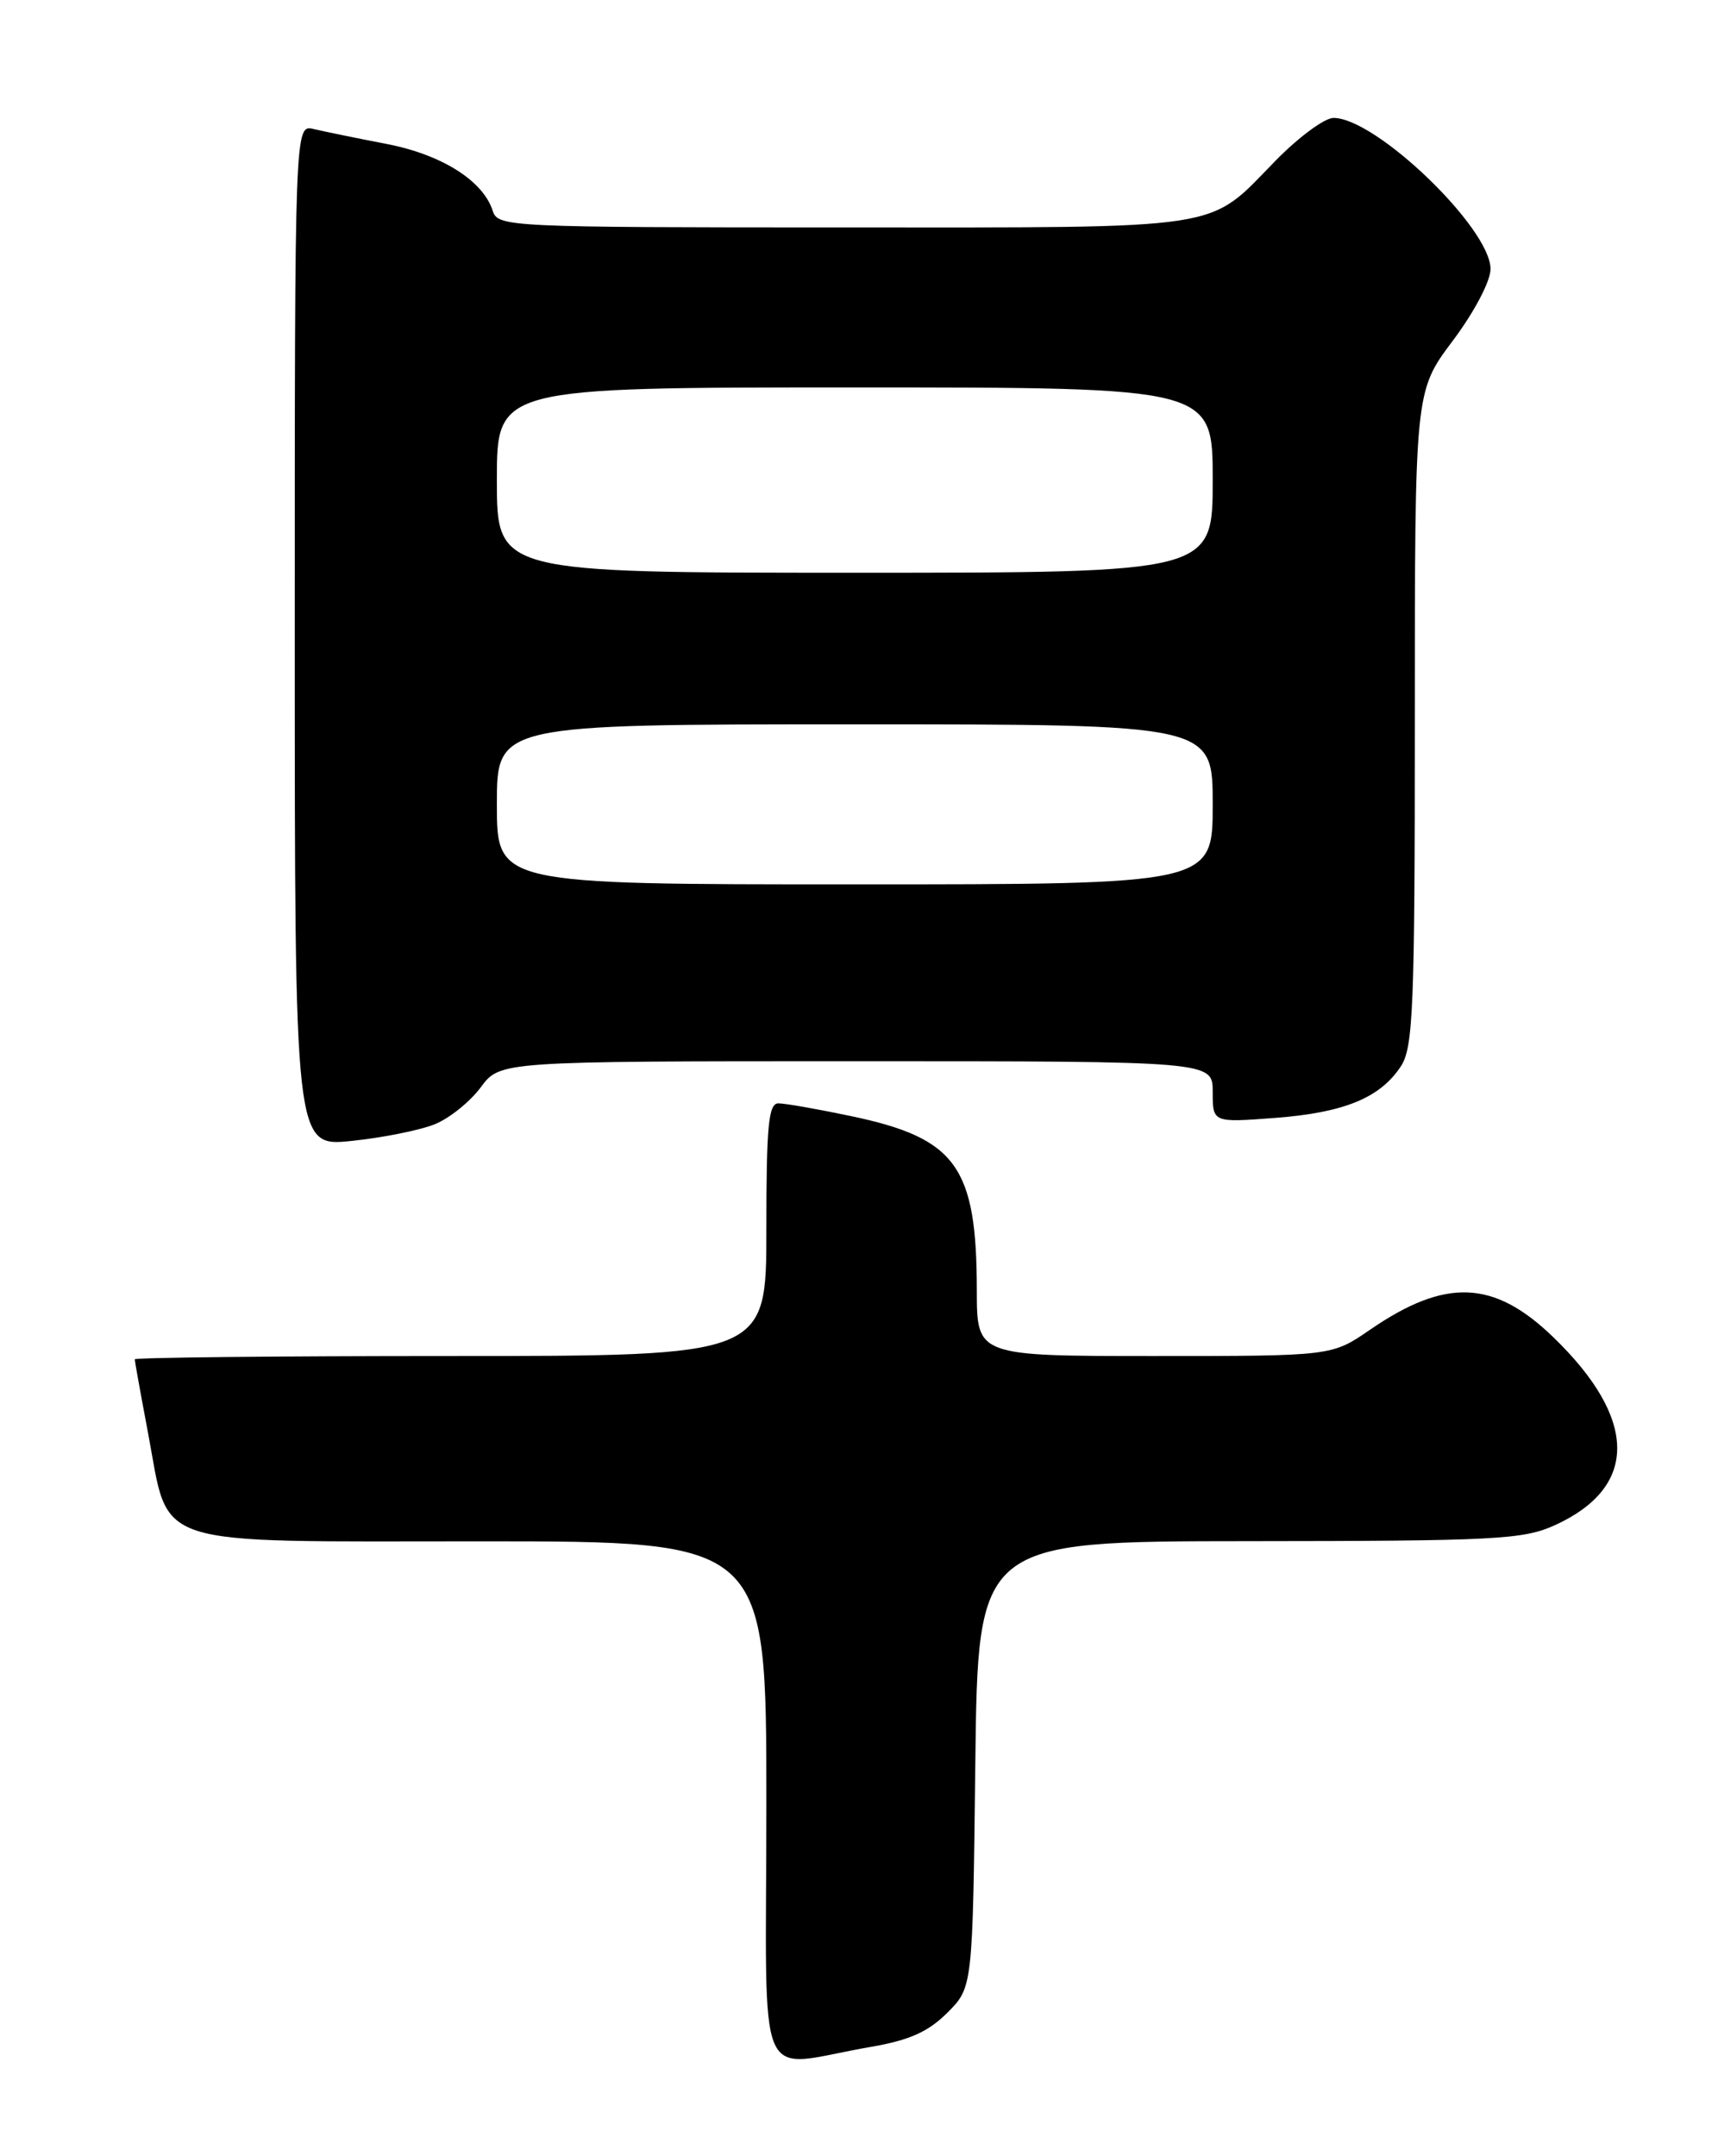 <?xml version="1.0" encoding="UTF-8" standalone="no"?>
<!DOCTYPE svg PUBLIC "-//W3C//DTD SVG 1.1//EN" "http://www.w3.org/Graphics/SVG/1.1/DTD/svg11.dtd" >
<svg xmlns="http://www.w3.org/2000/svg" xmlns:xlink="http://www.w3.org/1999/xlink" version="1.1" viewBox="0 0 204 256">
 <g >
 <path fill="currentColor"
d=" M 103.49 243.01 C 107.99 242.23 110.23 241.23 112.49 238.97 C 115.50 235.96 115.50 235.96 115.81 209.48 C 116.12 183.00 116.12 183.00 148.31 182.98 C 177.59 182.96 180.87 182.79 184.62 181.09 C 194.56 176.57 194.50 168.48 184.44 158.76 C 177.39 151.94 171.64 151.71 162.65 157.90 C 158.14 161.00 158.14 161.00 137.07 161.00 C 116.00 161.00 116.00 161.00 115.99 153.25 C 115.98 138.49 113.57 135.14 101.04 132.51 C 97.10 131.68 93.22 131.00 92.43 131.00 C 91.25 131.00 91.00 133.64 91.00 146.00 C 91.00 161.00 91.00 161.00 53.50 161.00 C 32.88 161.00 16.00 161.18 16.00 161.39 C 16.00 161.60 16.71 165.54 17.58 170.14 C 20.18 183.94 17.28 183.00 57.17 183.00 C 91.00 183.00 91.00 183.00 91.00 214.05 C 91.00 249.19 89.38 245.42 103.49 243.01 Z  M 51.65 133.47 C 53.39 132.76 55.83 130.79 57.09 129.09 C 59.38 126.00 59.38 126.00 101.69 126.00 C 144.00 126.00 144.00 126.00 144.00 129.64 C 144.00 133.29 144.00 133.29 151.38 132.73 C 159.60 132.11 163.89 130.35 166.35 126.59 C 167.81 124.36 168.00 119.63 168.00 85.27 C 168.00 46.46 168.00 46.46 172.49 40.48 C 175.05 37.07 176.98 33.40 176.99 31.95 C 177.01 27.11 163.39 14.00 158.34 14.00 C 157.29 14.00 154.19 16.29 151.46 19.08 C 143.28 27.45 146.19 27.00 100.12 27.00 C 60.32 27.00 59.12 26.94 58.51 25.04 C 57.37 21.45 52.43 18.34 45.85 17.08 C 42.36 16.41 38.49 15.61 37.25 15.32 C 35.00 14.78 35.00 14.78 35.00 75.47 C 35.00 136.16 35.00 136.16 41.75 135.46 C 45.46 135.08 49.92 134.18 51.65 133.47 Z  M 59.00 95.50 C 59.00 86.00 59.00 86.00 101.50 86.00 C 144.00 86.00 144.00 86.00 144.00 95.50 C 144.00 105.00 144.00 105.00 101.50 105.00 C 59.00 105.00 59.00 105.00 59.00 95.50 Z  M 59.00 57.00 C 59.00 46.00 59.00 46.00 101.50 46.00 C 144.00 46.00 144.00 46.00 144.00 57.00 C 144.00 68.00 144.00 68.00 101.50 68.00 C 59.00 68.00 59.00 68.00 59.00 57.00 Z "/>
</g>
</svg>